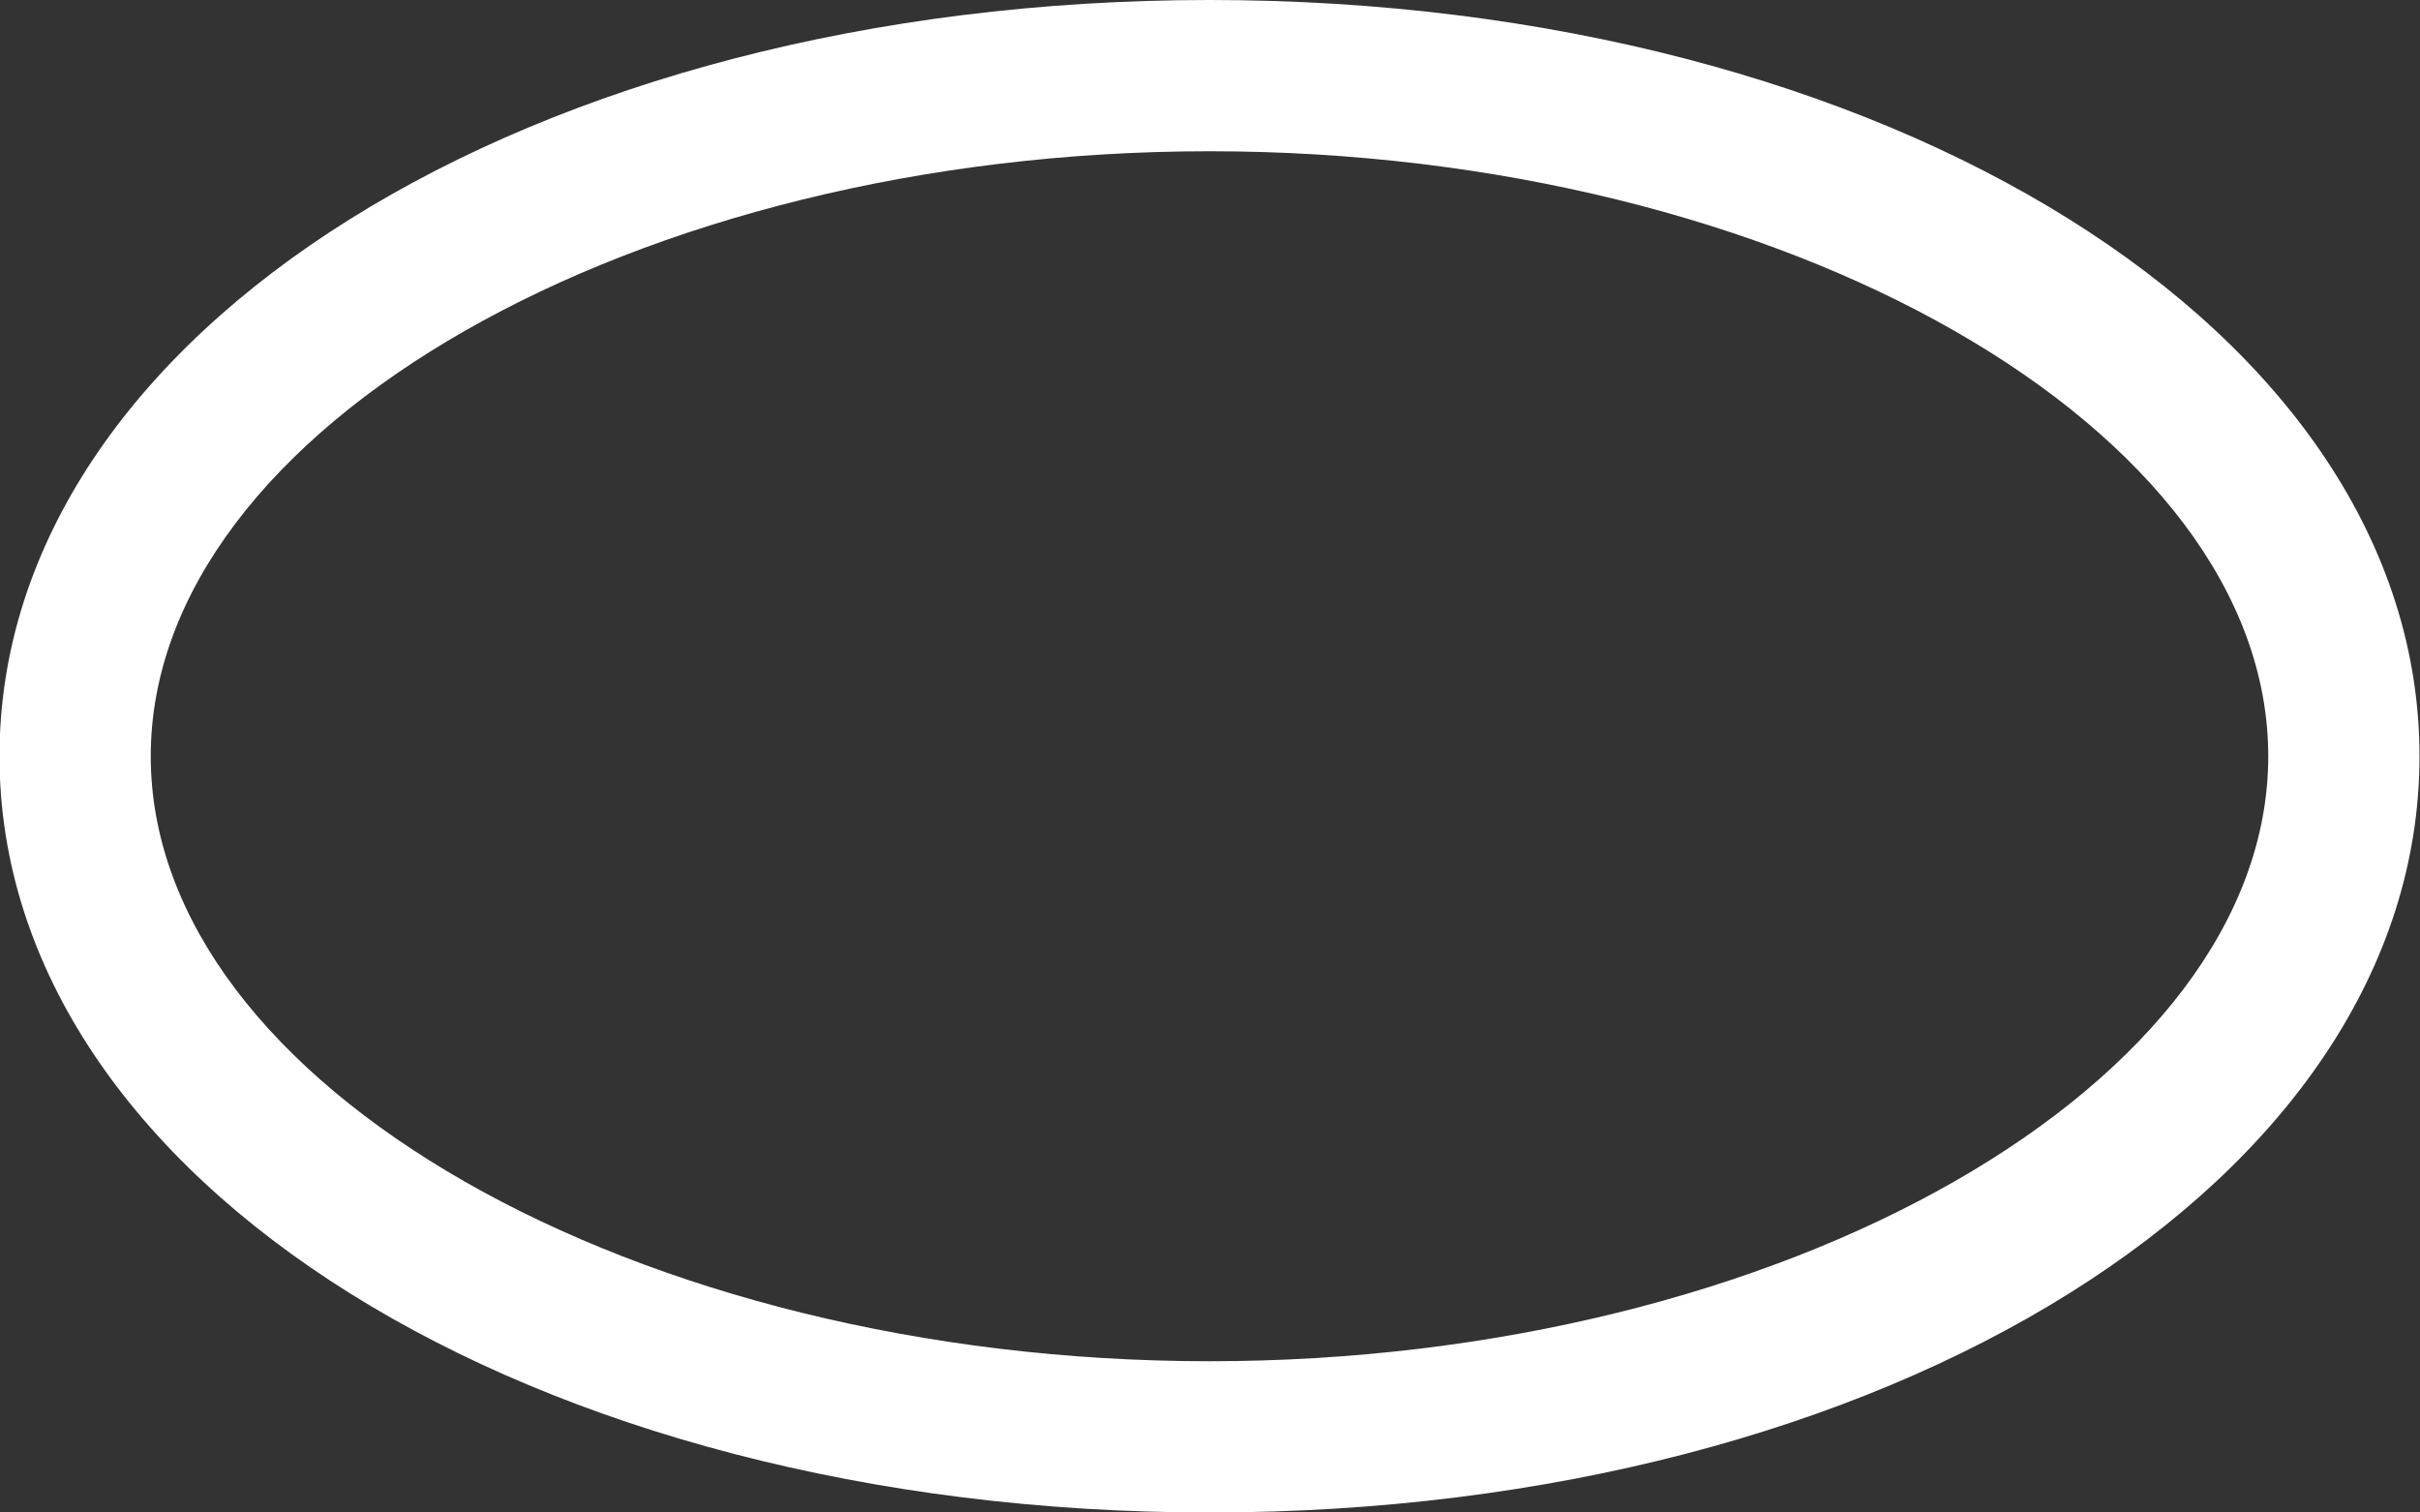 <svg xmlns="http://www.w3.org/2000/svg" width="24" height="15" viewBox="0 0 24 15">
  <rect x="0" y="0" width="24" height="15" fill="#333333" stroke="none"/>
  <g id="Ellipse_546" data-name="Ellipse 546" transform="translate(124.095 -274.146)">
    <ellipse id="Ellipse_546-2" data-name="Ellipse 546" cx="12" cy="7.5" rx="12" ry="7.5" transform="translate(-124.095 274.146)" fill="none"/>
    <path id="Path_9509" data-name="Path 9509" d="M-112.1,289.146c-6.729,0-12-3.294-12-7.5s5.271-7.5,12-7.5,12,3.293,12,7.5S-105.366,289.146-112.1,289.146Zm0-13.5c-5.691,0-10.5,2.748-10.5,6s4.809,6,10.5,6,10.5-2.749,10.5-6S-106.4,275.646-112.1,275.646Z" fill="#fff"/>
  </g>
</svg>
